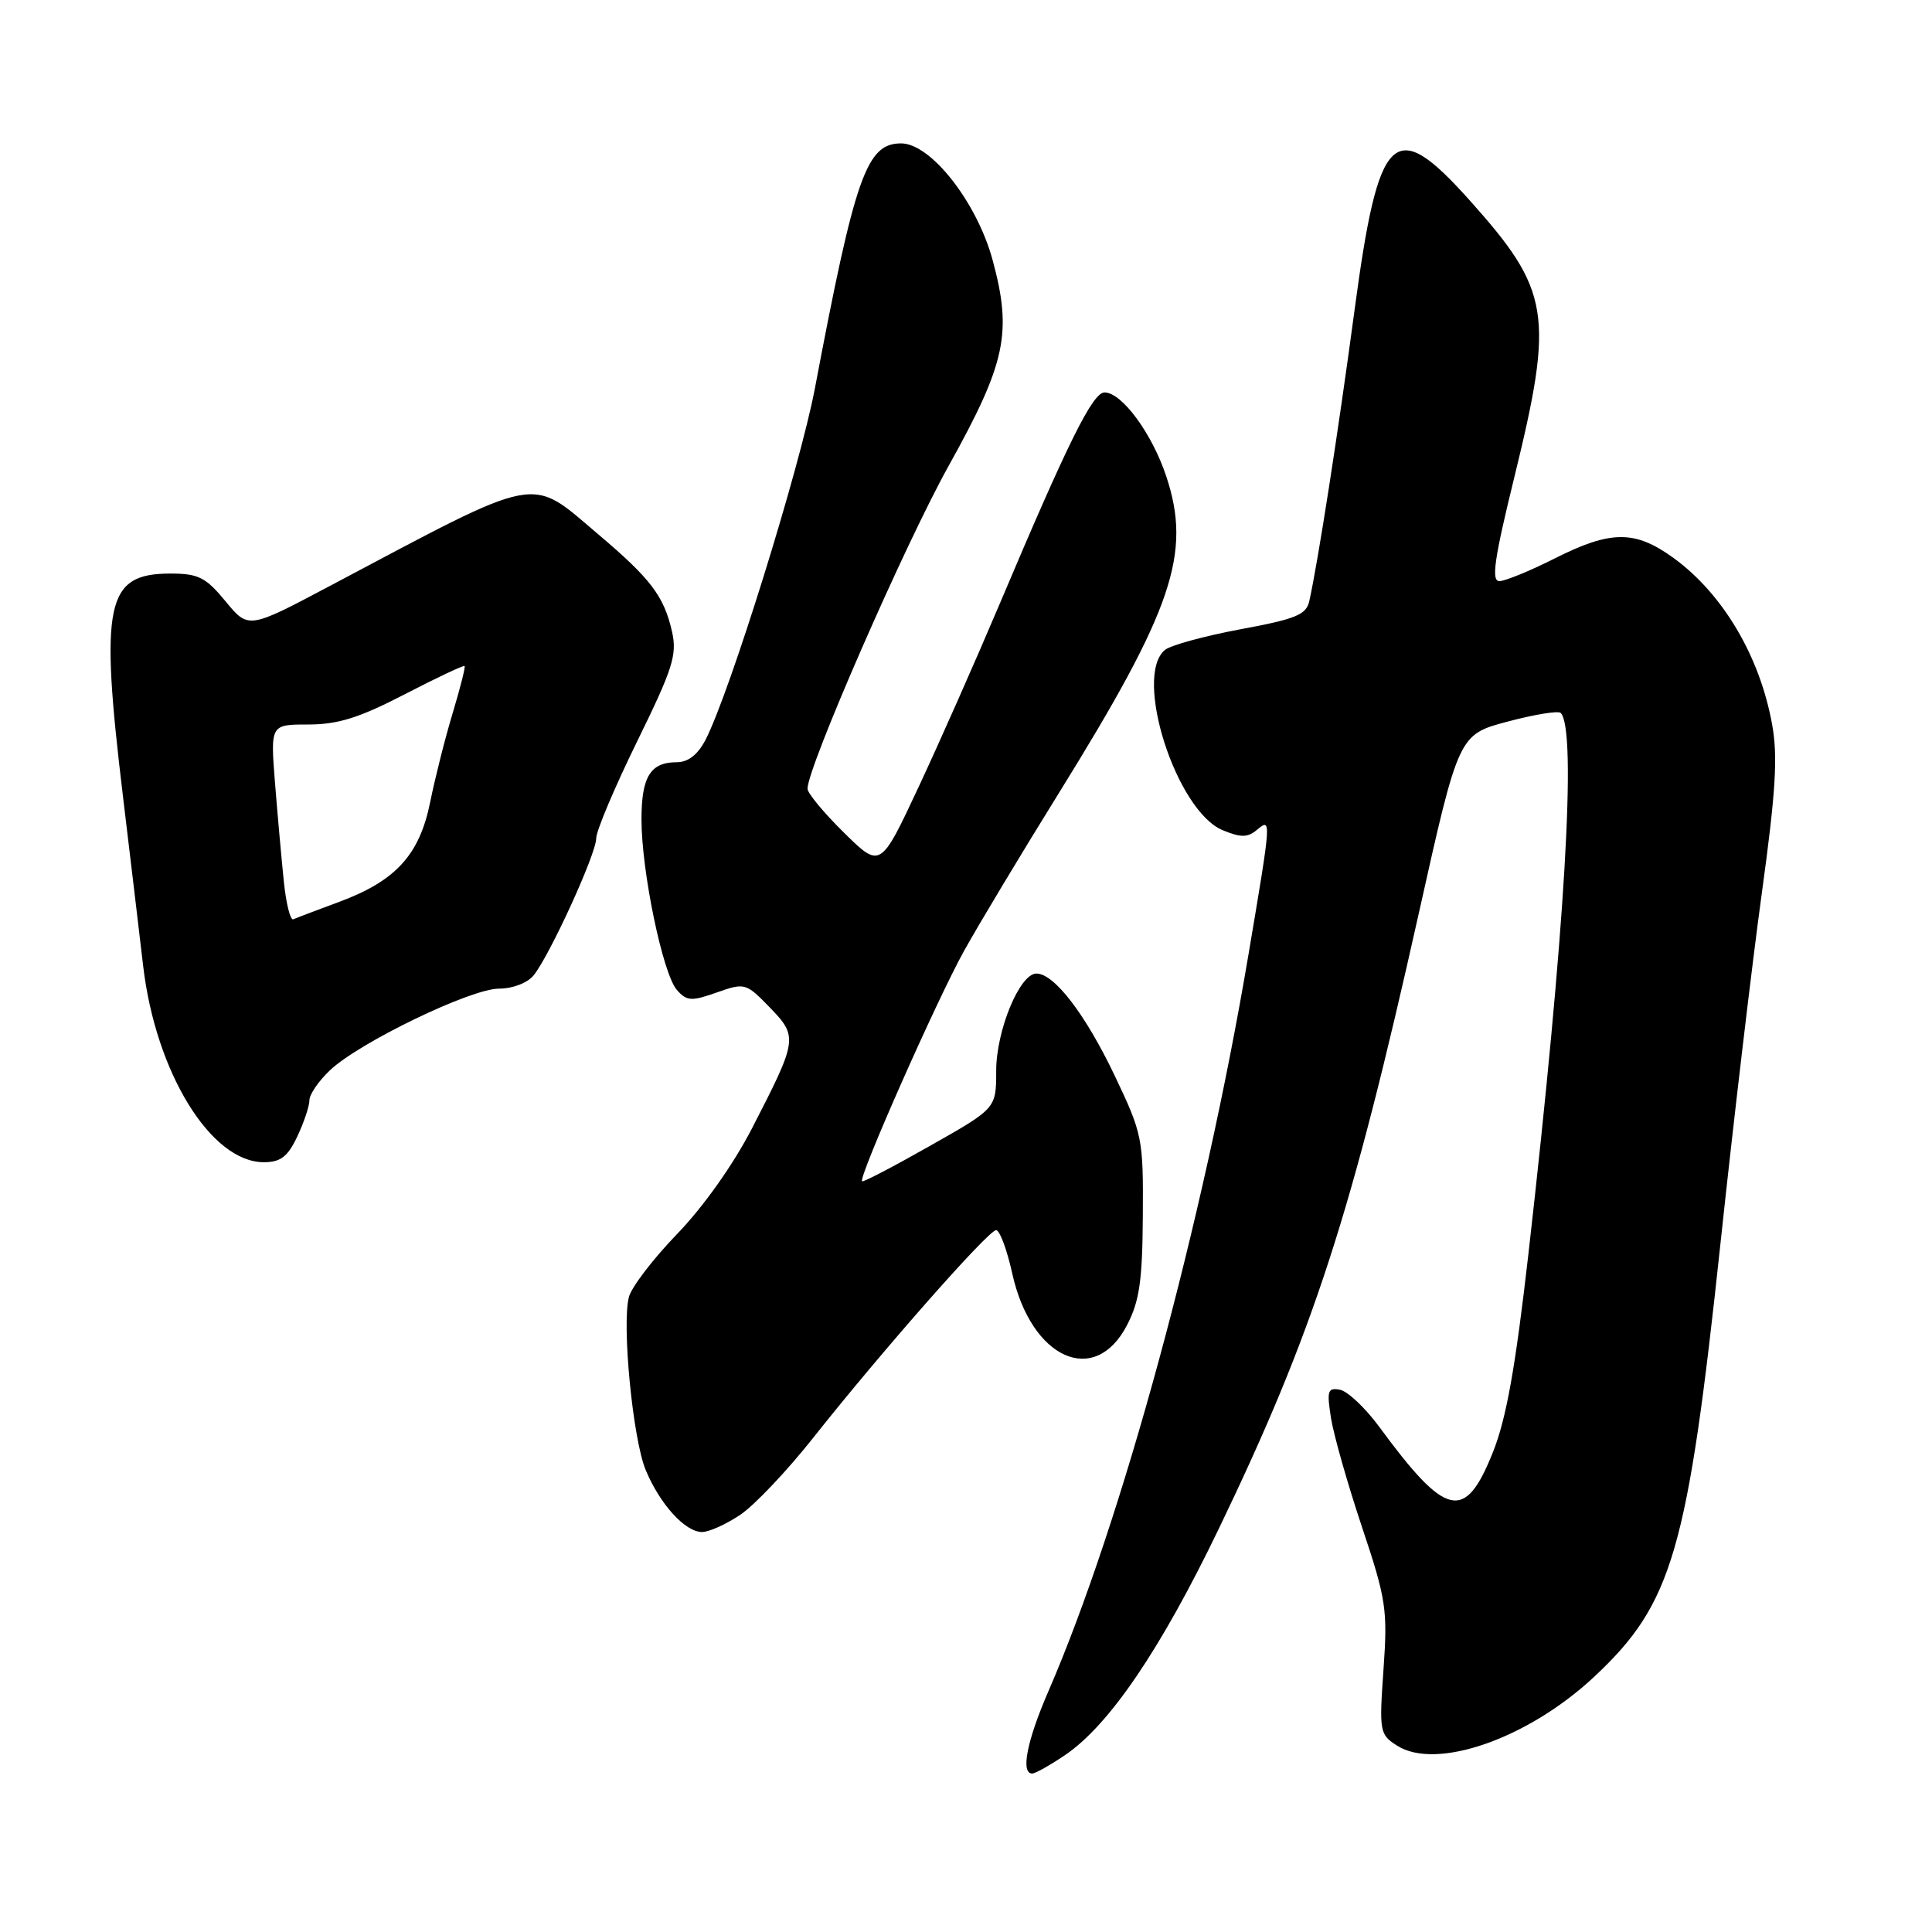 <?xml version="1.0" encoding="UTF-8" standalone="no"?>
<!DOCTYPE svg PUBLIC "-//W3C//DTD SVG 1.1//EN" "http://www.w3.org/Graphics/SVG/1.1/DTD/svg11.dtd" >
<svg xmlns="http://www.w3.org/2000/svg" xmlns:xlink="http://www.w3.org/1999/xlink" version="1.1" viewBox="0 0 256 256">
 <g >
 <path fill="currentColor"
d=" M 141.15 232.54 C 147.01 228.56 153.83 218.50 161.53 202.50 C 174.03 176.53 179.08 160.95 188.02 120.92 C 193.28 97.34 193.28 97.34 199.75 95.62 C 203.31 94.67 206.49 94.15 206.80 94.47 C 208.97 96.64 207.37 123.57 202.54 166.00 C 200.80 181.26 199.59 188.03 197.79 192.50 C 194.10 201.70 191.62 201.13 182.71 189.00 C 180.89 186.53 178.57 184.35 177.56 184.15 C 175.92 183.84 175.79 184.27 176.37 187.94 C 176.74 190.22 178.59 196.71 180.48 202.37 C 183.68 211.93 183.88 213.29 183.32 221.22 C 182.74 229.45 182.81 229.83 185.11 231.30 C 190.31 234.63 202.46 230.39 211.23 222.19 C 221.62 212.47 223.61 205.62 228.00 164.50 C 229.70 148.55 232.15 127.82 233.44 118.42 C 235.30 104.91 235.59 100.22 234.81 95.97 C 233.17 86.91 228.26 78.65 221.72 73.91 C 216.63 70.23 213.44 70.25 206.00 74.00 C 202.73 75.65 199.43 77.00 198.67 77.00 C 197.58 77.00 198.00 74.05 200.64 63.30 C 205.95 41.63 205.45 38.50 194.69 26.49 C 184.68 15.32 182.67 17.26 179.47 41.20 C 177.33 57.17 174.64 74.49 173.49 79.64 C 173.09 81.46 171.72 82.02 164.37 83.38 C 159.61 84.27 155.11 85.50 154.36 86.12 C 150.14 89.62 155.86 107.46 162.02 110.01 C 164.39 110.99 165.31 110.99 166.50 110.00 C 168.49 108.35 168.50 108.28 165.45 126.36 C 159.51 161.67 148.65 201.68 138.89 224.17 C 136.07 230.67 135.22 235.00 136.77 235.00 C 137.19 235.00 139.16 233.89 141.15 232.54 Z  M 98.10 200.71 C 99.97 199.46 104.34 194.84 107.80 190.46 C 116.83 179.05 130.97 163.00 131.99 163.00 C 132.47 163.00 133.43 165.59 134.13 168.75 C 136.63 180.06 145.07 183.85 149.34 175.58 C 150.99 172.41 151.38 169.67 151.43 161.08 C 151.50 150.83 151.38 150.25 147.69 142.50 C 143.82 134.39 139.69 129.00 137.33 129.00 C 135.12 129.00 132.00 136.54 132.00 141.90 C 132.00 146.87 132.00 146.87 123.25 151.82 C 118.44 154.55 114.38 156.67 114.23 156.53 C 113.70 156.06 124.16 132.44 127.74 126.00 C 129.73 122.42 135.40 112.99 140.34 105.03 C 155.43 80.70 157.93 73.32 154.53 63.10 C 152.65 57.44 148.65 52.00 146.36 52.00 C 144.79 52.00 141.58 58.45 132.47 80.00 C 129.33 87.42 124.49 98.36 121.71 104.30 C 116.66 115.09 116.66 115.09 111.83 110.33 C 109.17 107.72 107.00 105.09 107.00 104.51 C 107.00 101.66 119.90 72.14 125.70 61.73 C 133.29 48.09 134.14 44.12 131.53 34.47 C 129.45 26.80 123.34 19.00 119.40 19.00 C 114.82 19.00 113.31 23.29 107.97 51.50 C 105.97 62.01 96.70 91.82 93.48 98.04 C 92.46 100.00 91.18 101.00 89.67 101.00 C 86.18 101.00 85.00 102.92 85.00 108.59 C 85.00 115.46 87.83 129.07 89.69 131.17 C 91.00 132.66 91.61 132.70 94.97 131.51 C 98.69 130.20 98.84 130.24 101.99 133.48 C 105.76 137.38 105.70 137.75 99.65 149.50 C 97.18 154.29 93.20 159.91 89.73 163.50 C 86.54 166.80 83.66 170.57 83.33 171.87 C 82.38 175.58 83.86 190.72 85.56 194.79 C 87.45 199.33 90.79 203.00 93.03 203.00 C 93.95 203.00 96.23 201.97 98.10 200.71 Z  M 39.39 150.60 C 40.27 148.73 41.00 146.56 41.00 145.79 C 41.00 145.01 42.24 143.21 43.75 141.79 C 47.69 138.09 62.39 131.00 66.12 131.00 C 67.92 131.00 69.89 130.25 70.70 129.25 C 72.84 126.61 79.00 113.14 79.00 111.09 C 79.00 110.10 81.44 104.33 84.42 98.25 C 89.14 88.63 89.74 86.77 89.05 83.71 C 87.99 79.01 86.24 76.70 79.33 70.85 C 70.05 63.00 72.08 62.61 43.71 77.64 C 32.92 83.36 32.92 83.36 29.89 79.68 C 27.26 76.49 26.29 76.00 22.58 76.00 C 14.03 76.00 13.20 79.86 16.29 105.50 C 17.22 113.20 18.42 123.32 18.97 128.00 C 20.63 142.11 27.94 154.00 34.96 154.00 C 37.17 154.00 38.12 153.28 39.39 150.60 Z  M 37.61 116.81 C 37.31 113.89 36.78 108.01 36.44 103.75 C 35.83 96.00 35.83 96.00 40.86 96.00 C 44.78 96.00 47.61 95.11 53.62 92.00 C 57.86 89.80 61.44 88.12 61.56 88.25 C 61.69 88.39 60.97 91.20 59.98 94.50 C 58.98 97.80 57.65 103.08 57.01 106.24 C 55.60 113.26 52.47 116.71 44.95 119.50 C 41.98 120.60 39.24 121.64 38.86 121.81 C 38.47 121.98 37.91 119.73 37.61 116.81 Z "/>
</g>
</svg>